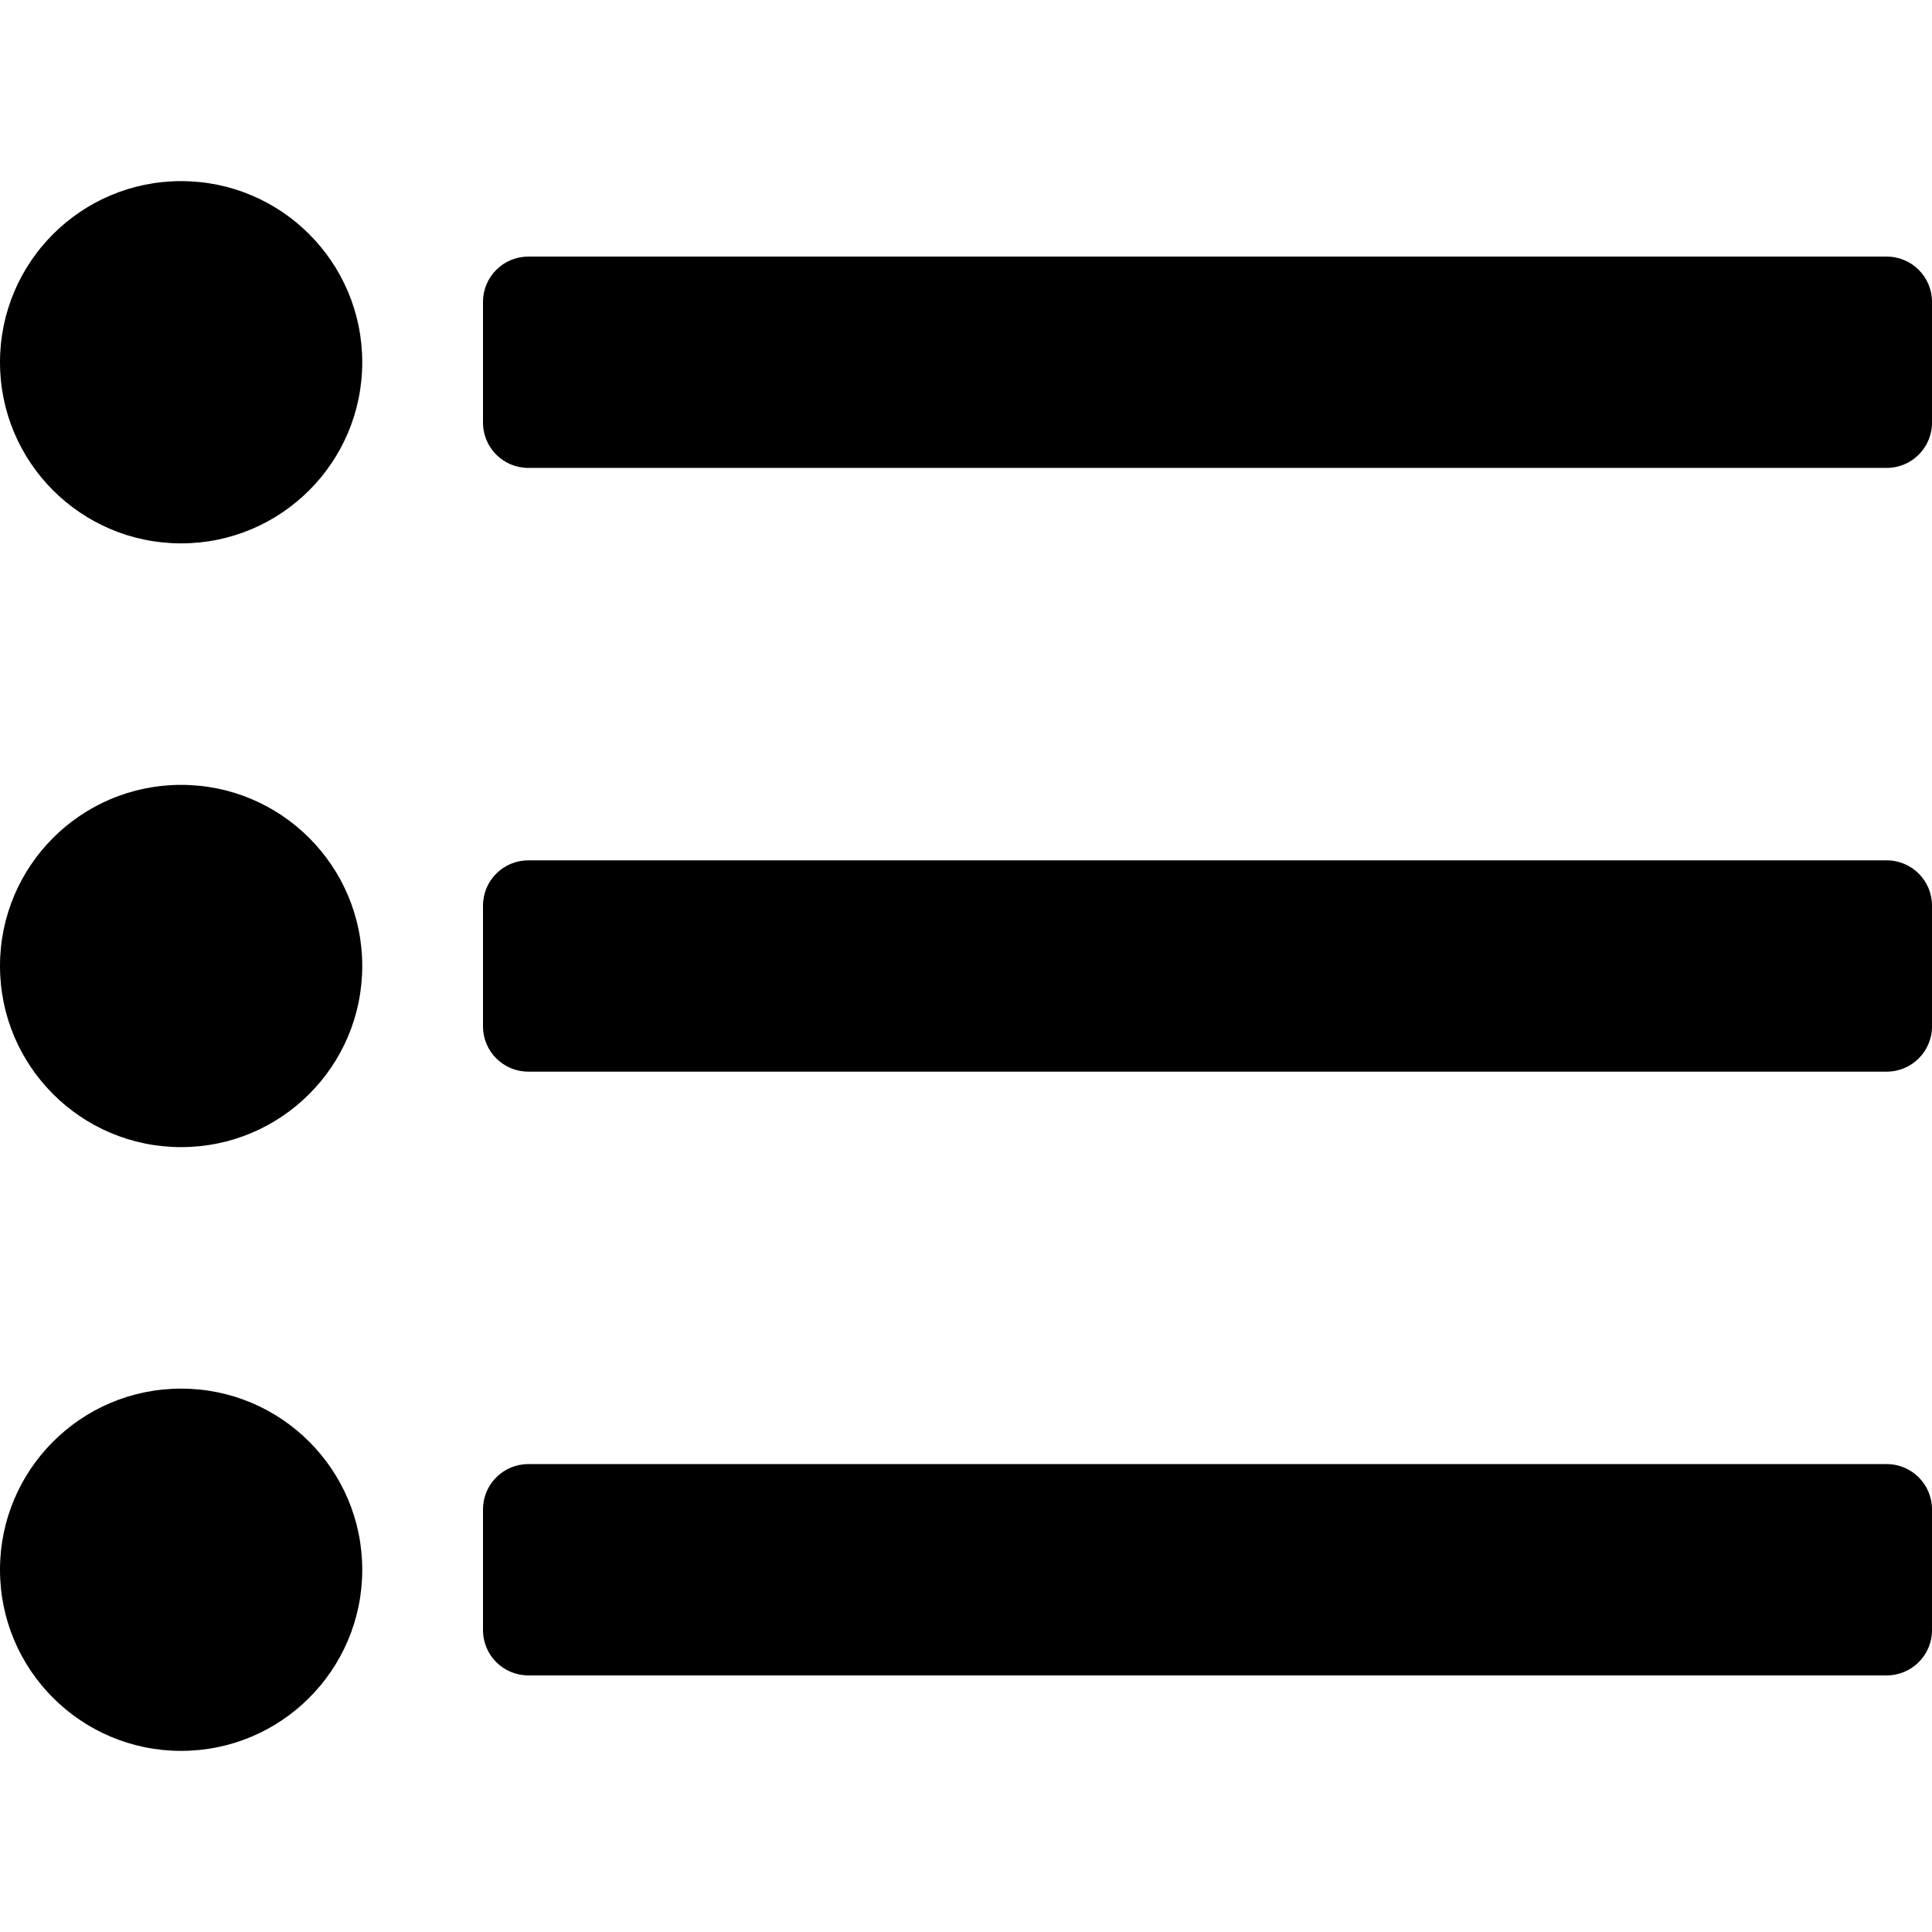 <svg xmlns="http://www.w3.org/2000/svg" viewBox="0 0 512 512"><path d="M96 96c0 26.51-21.49 48-48 48S0 122.51 0 96s21.49-48 48-48 48 21.49 48 48zM48 208c-26.51 0-48 21.49-48 48s21.49 48 48 48 48-21.49 48-48-21.49-48-48-48zm0 160c-26.51 0-48 21.49-48 48s21.49 48 48 48 48-21.49 48-48-21.49-48-48-48zm464-256V80c0-6.627-5.373-12-12-12H140c-6.627 0-12 5.373-12 12v32c0 6.627 5.373 12 12 12h360c6.627 0 12-5.373 12-12zm0 160v-32c0-6.627-5.373-12-12-12H140c-6.627 0-12 5.373-12 12v32c0 6.627 5.373 12 12 12h360c6.627 0 12-5.373 12-12zm0 160v-32c0-6.627-5.373-12-12-12H140c-6.627 0-12 5.373-12 12v32c0 6.627 5.373 12 12 12h360c6.627 0 12-5.373 12-12z"/></svg>
<!--
Font Awesome Pro 5.5.0 by @fontawesome - https://fontawesome.com
License - https://fontawesome.com/license (Commercial License)
-->